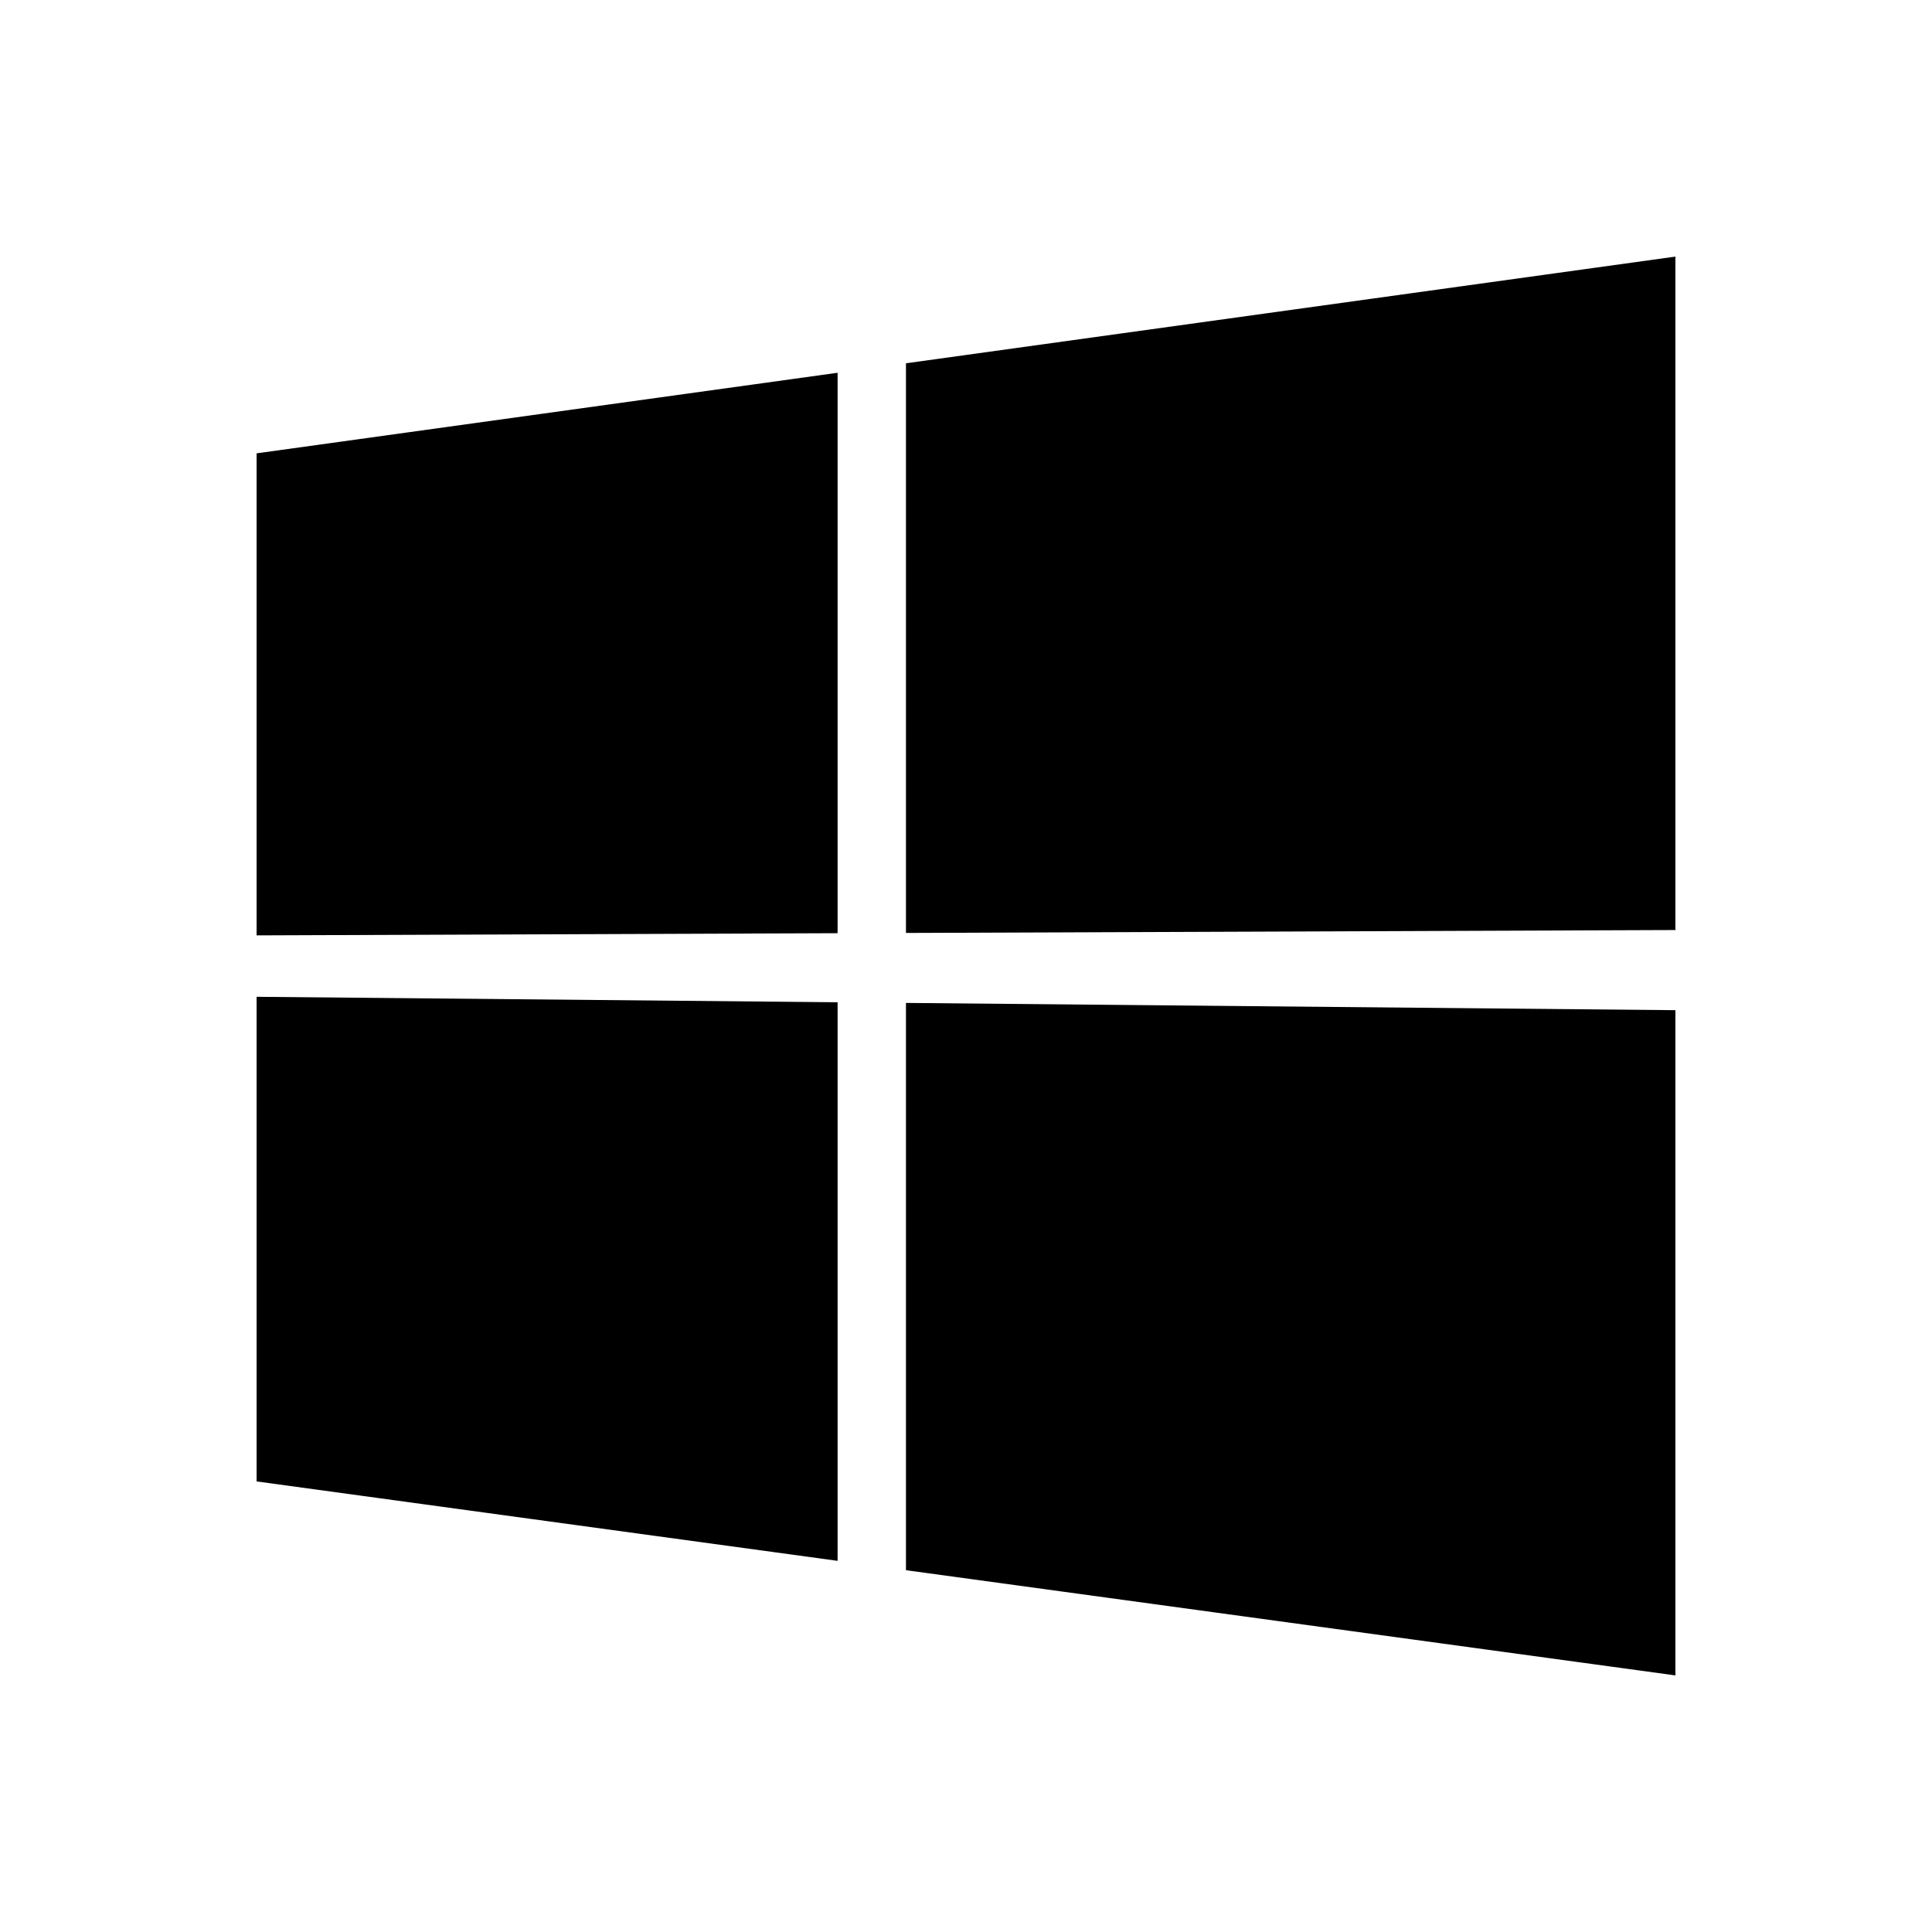 <svg xmlns="http://www.w3.org/2000/svg" viewBox="0 0 512 512"><path d="M221.972 247.307V98.787L68 120.14v127.744zM240.09 247.24l203.91-.772V68L240.09 96.275zM240.09 265.784v150.335L444 444V267.708zM221.972 265.611L68 264.161v128.43l153.972 21.05z"/></svg>